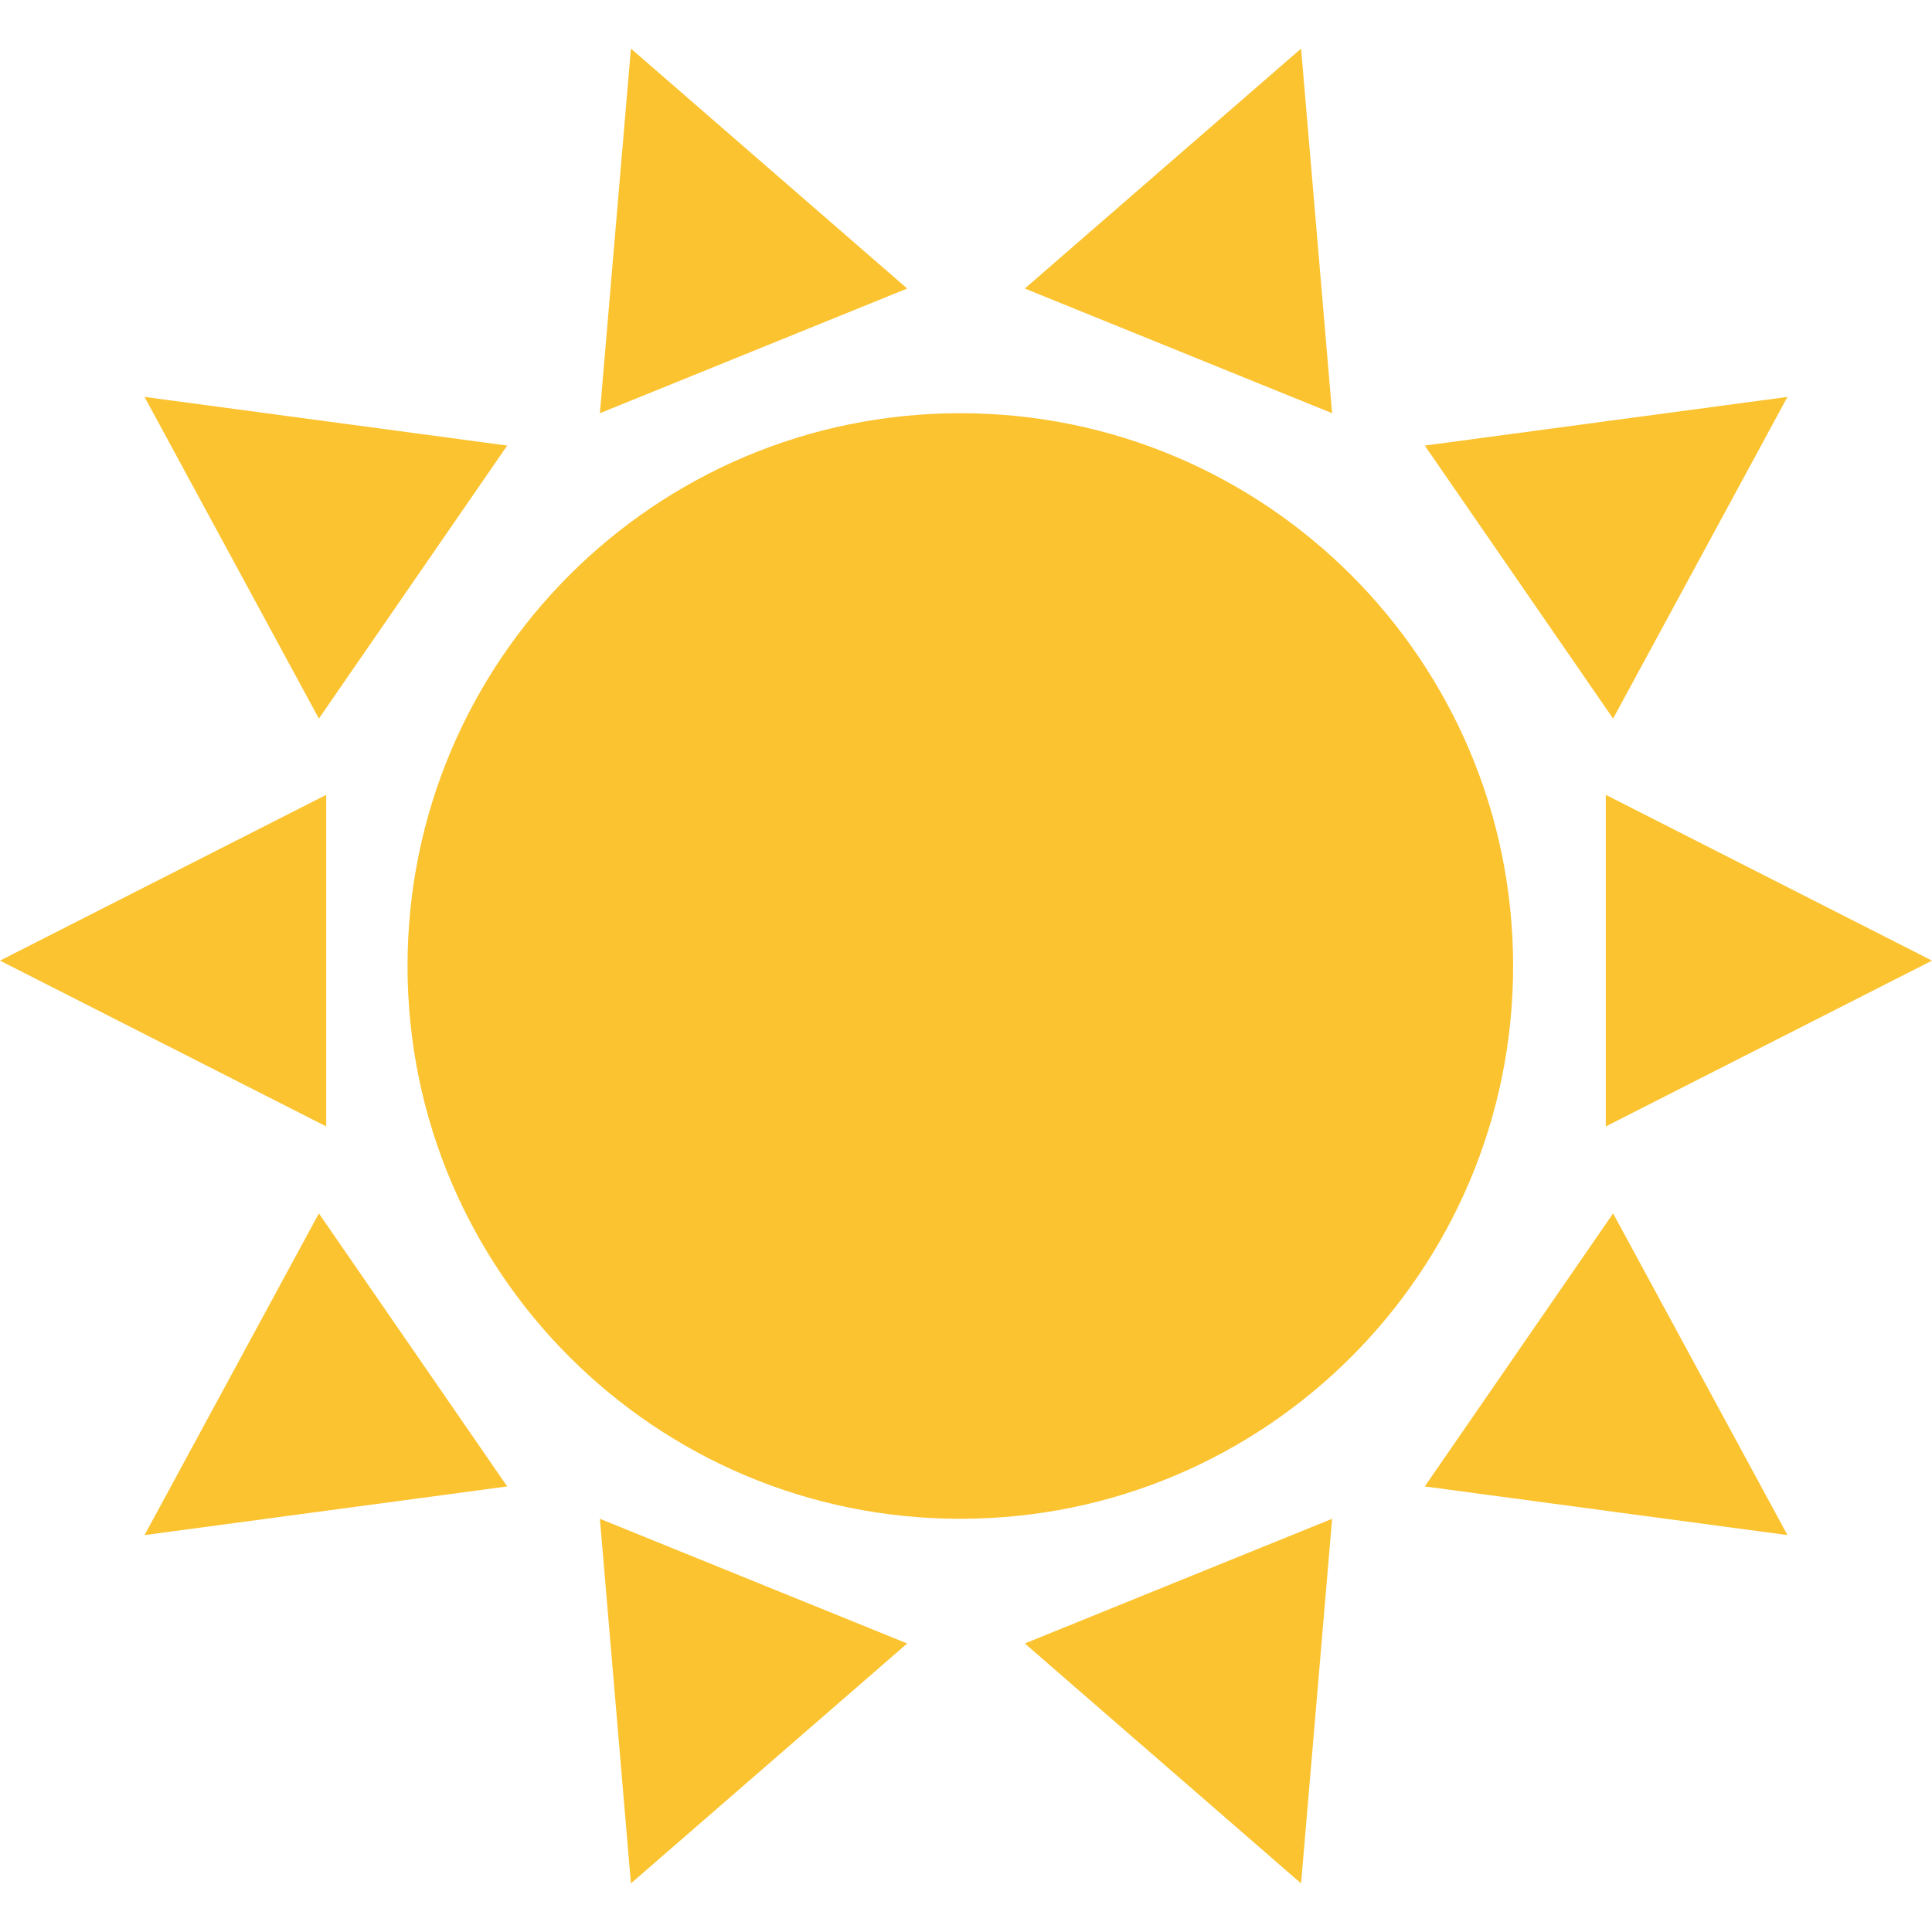 <svg xmlns="http://www.w3.org/2000/svg" viewBox="0 0 512 512"><path d="M86.448 298.512L0 254.576l86.448-43.936zm339.104 0L512 254.576l-86.448-43.936zm-341.04-108.08l-46.208-85.248 96.112 12.896zm342.976 0l46.208-85.248-96.112 12.896zM271.584 76.464L344.8 12.88l8.224 96.624zm-31.168 0L167.2 12.88l-8.224 96.624zM84.512 321.568l-46.208 85.248 96.112-12.896zm342.976 0l46.208 85.248-96.112-12.896zM271.584 435.536L344.8 499.12l8.224-96.624zm-31.168 0L167.2 499.12l-8.224-96.624zm14.08-326.032C173.584 109.504 108 175.088 108 256s65.584 146.496 146.496 146.496S400.992 336.912 400.992 256s-65.584-146.496-146.496-146.496h0z" fill="#fbc32f"></path></svg>